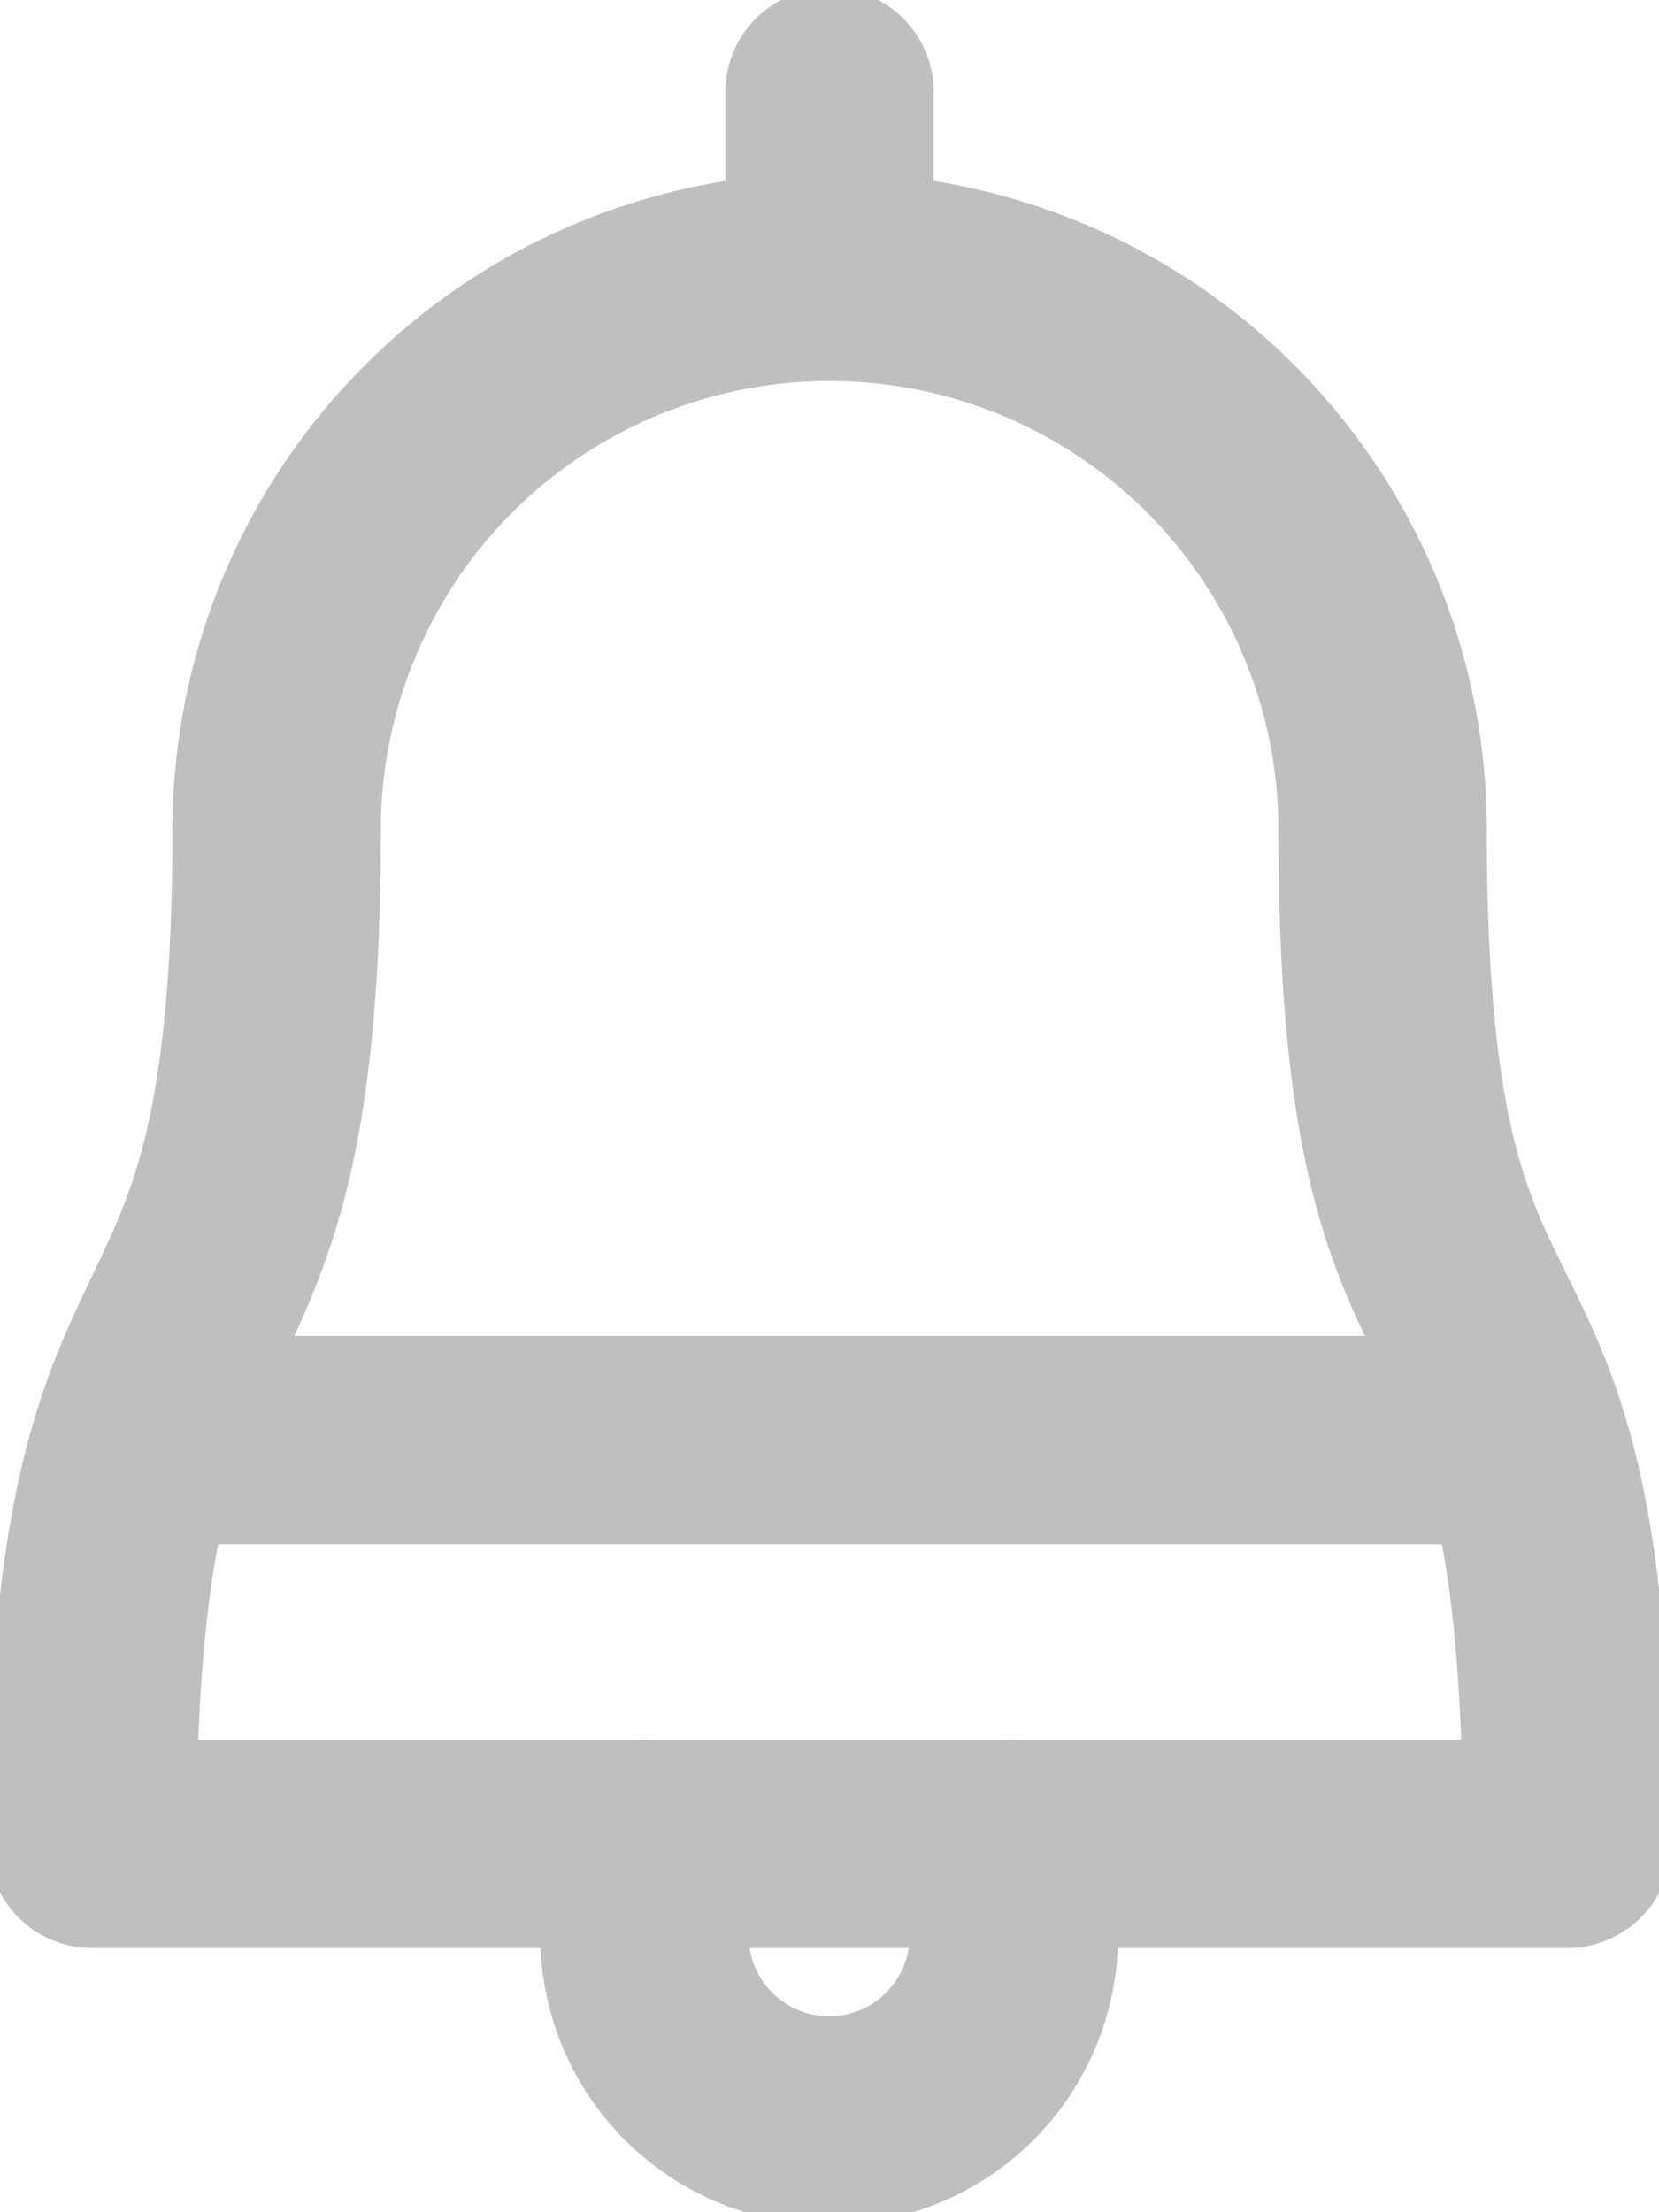 <svg id="Group_13527" data-name="Group 13527" xmlns="http://www.w3.org/2000/svg" xmlns:xlink="http://www.w3.org/1999/xlink" width="13.027" height="17.37" viewBox="0 0 13.027 17.37">
  <defs>
    <clipPath id="clip-path">
      <rect id="Rectangle_6094" data-name="Rectangle 6094" width="13.027" height="17.37" fill="none" stroke="#bfbfbf" stroke-width="1"/>
    </clipPath>
  </defs>
  <g id="Group_13527-2" data-name="Group 13527" clip-path="url(#clip-path)">
    <line id="Line_1208" data-name="Line 1208" x2="10.199" transform="translate(1.414 11.307)" fill="none" stroke="#bfbfbf" stroke-linecap="round" stroke-linejoin="round" stroke-width="1.636"/>
    <line id="Line_1209" data-name="Line 1209" y2="1.447" transform="translate(6.514 0.723)" fill="none" stroke="#bfbfbf" stroke-linecap="round" stroke-linejoin="round" stroke-width="1.636"/>
    <path id="Path_14803" data-name="Path 14803" d="M8.622,16.364v.724a1.448,1.448,0,1,1-2.9,0v-.724" transform="translate(-0.661 -1.889)" fill="none" stroke="#bfbfbf" stroke-linecap="round" stroke-linejoin="round" stroke-width="1.636"/>
    <path id="Path_14804" data-name="Path 14804" d="M10.951,6.8a4.342,4.342,0,0,0-8.685,0c0,4.8-1.448,2.9-1.448,7.961H12.4C12.4,9.6,10.951,11.69,10.951,6.8Z" transform="translate(-0.094 -0.284)" fill="none" stroke="#bfbfbf" stroke-linecap="round" stroke-linejoin="round" stroke-width="1.636"/>
  </g>
</svg>
